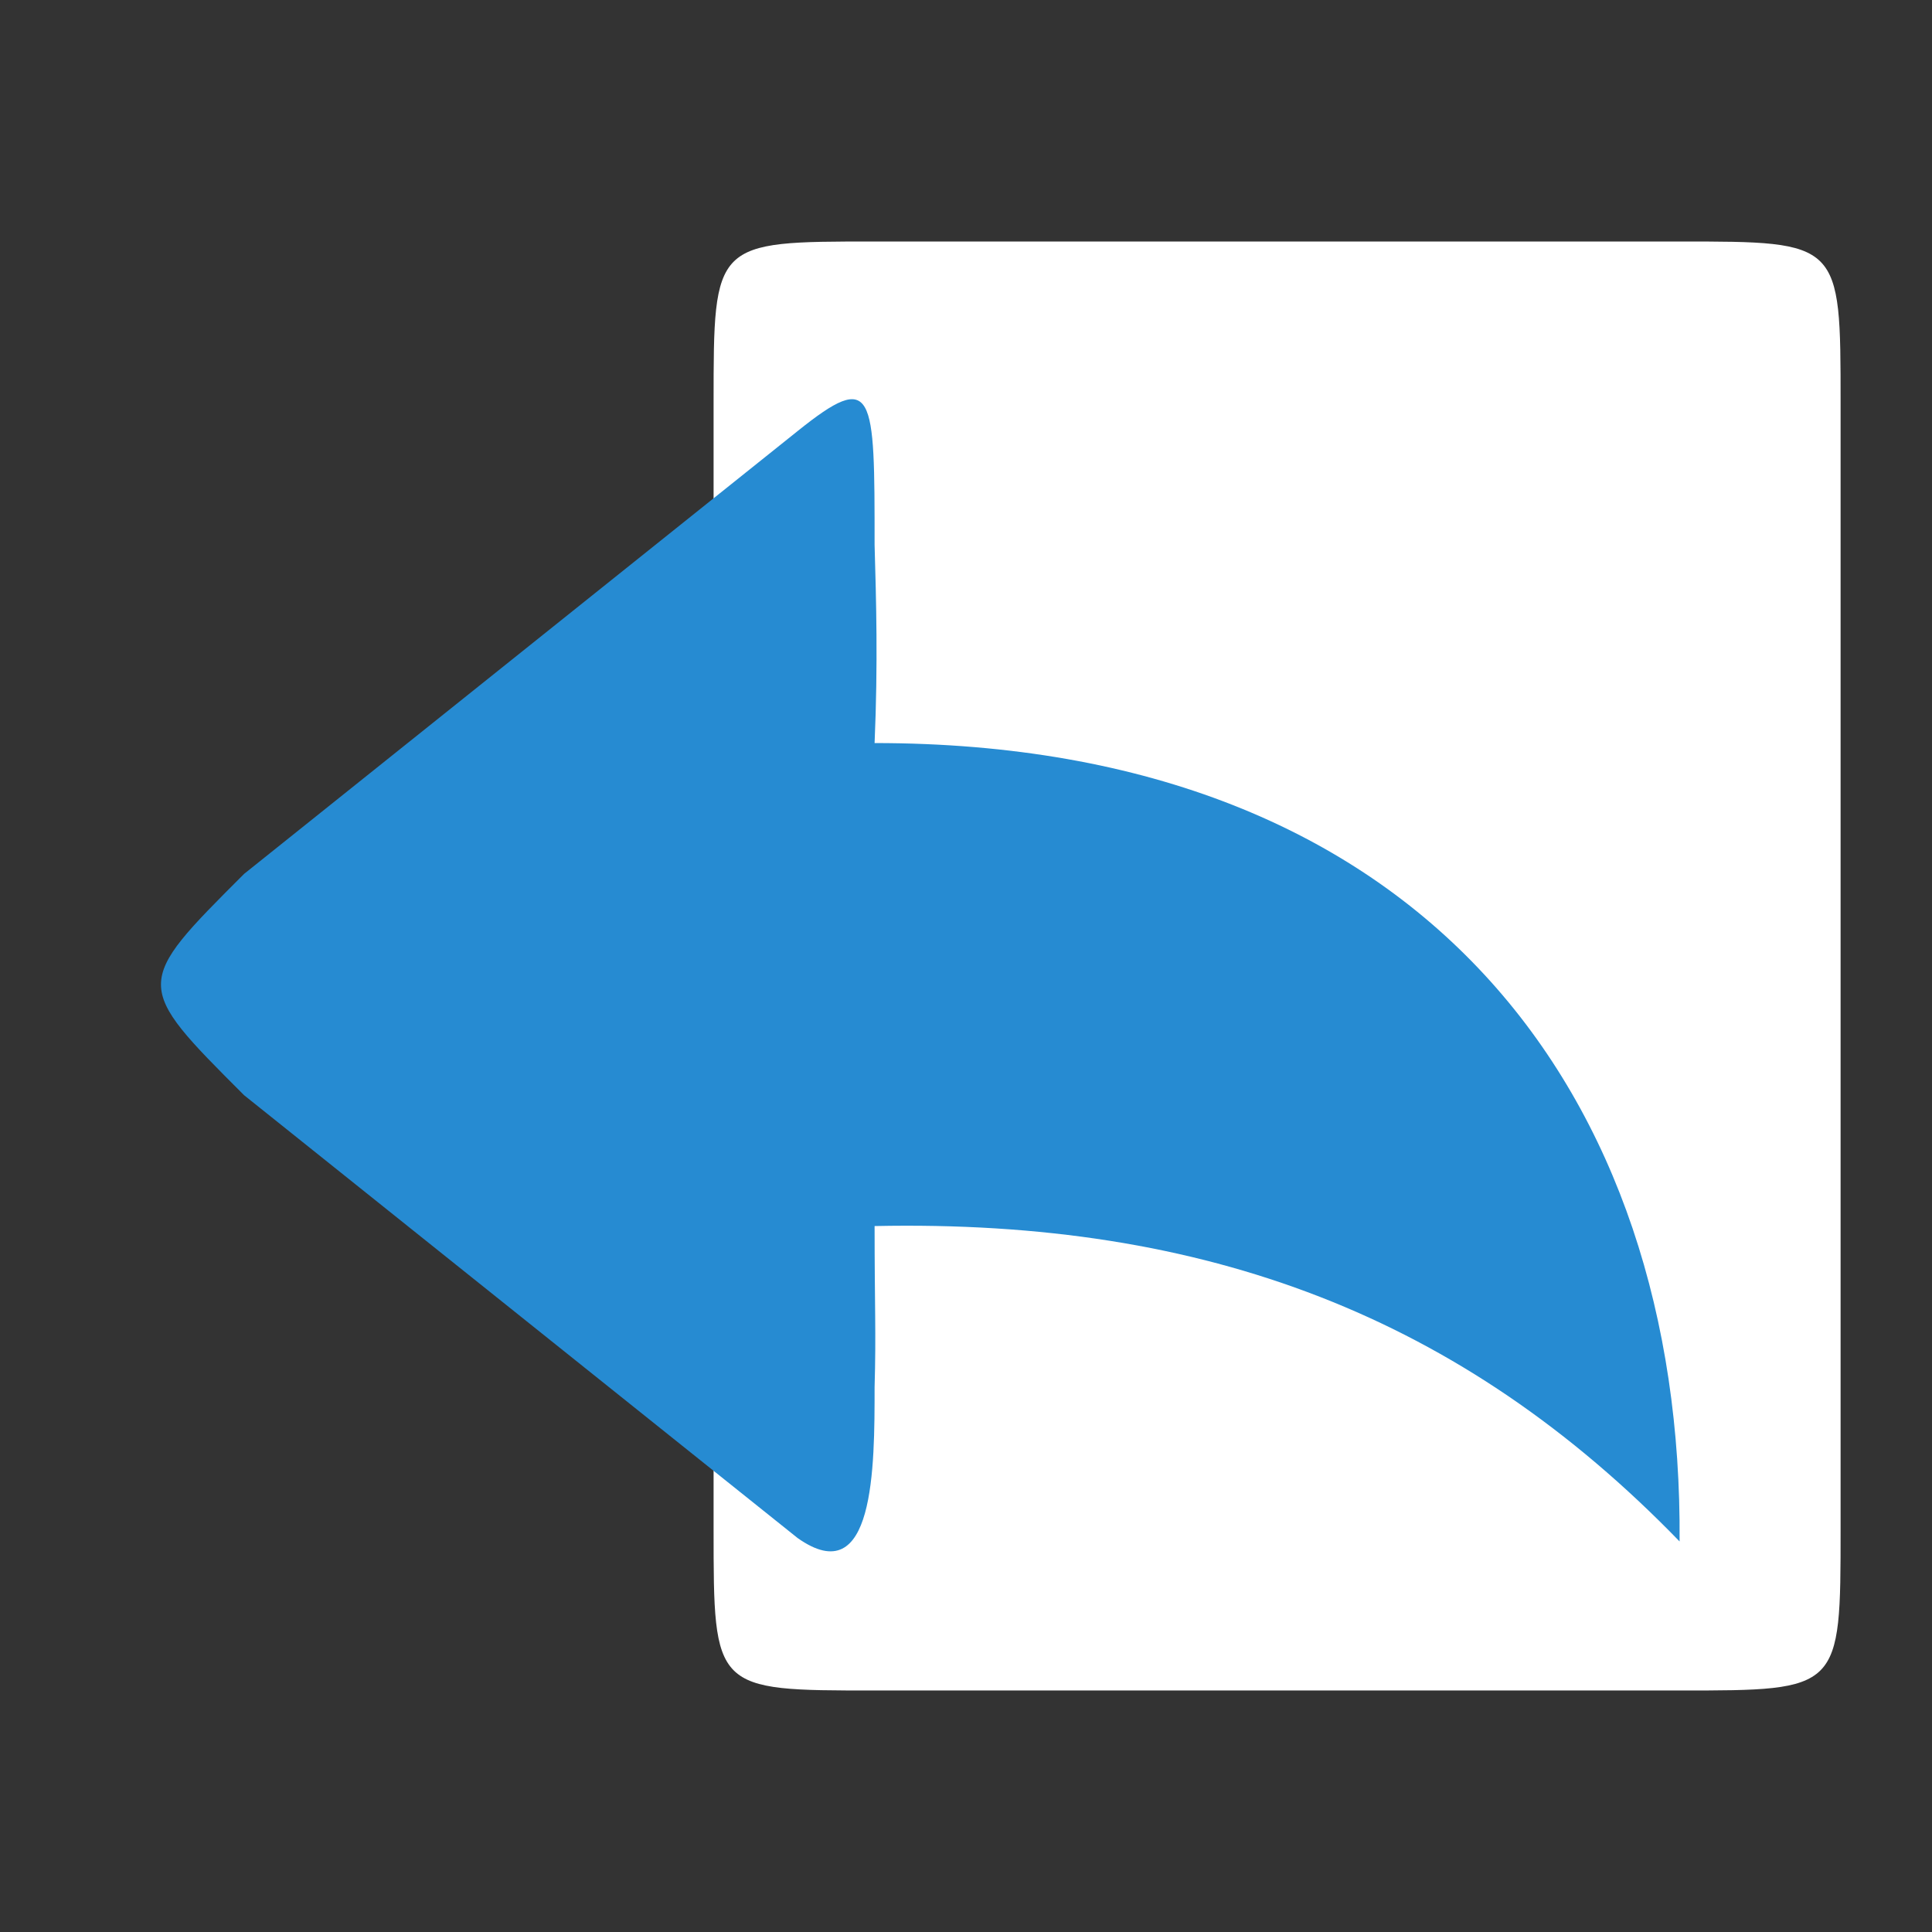 <?xml version="1.0" encoding="UTF-8" standalone="no"?>
<svg xmlns="http://www.w3.org/2000/svg" width="48" height="48" viewBox="0 0 48 48" version="1.1">
 <rect x="0" y="0" width="48" height="48" fill="#333333" stroke="none"/>
 <g style="fill-rule:evenodd" transform="matrix(-1,0,0,1,49.729,0)">
  <path style="fill:#ffffff" d="m 8,6 20,0 c 4,0 4,0 4,4 l 0,28 c 0,4 0,4 -4,4 L 8,42 C 4,42 4,42 4,38 L 4,10 C 4,6 4,6 8,6 z"/>
  <path style="fill:#268bd2" d="m 29.914,38.211 13.75,-11 c 2.758,-2.758 2.75,-2.75 0,-5.5 l -13.75,-11 C 28,9.176 28,9.742 28,13.539 c -0.039,1.375 -0.086,2.922 0,4.922 -0.031,0 0.031,0 0,0 -13.664,0 -20.086,8.75 -20,19.836 5.414,-5.586 11.75,-8.008 20,-7.836 0,1.969 -0.039,2.672 0,4 0,2 0,5.105 1.914,3.75 z"/>
 </g>
</svg>
